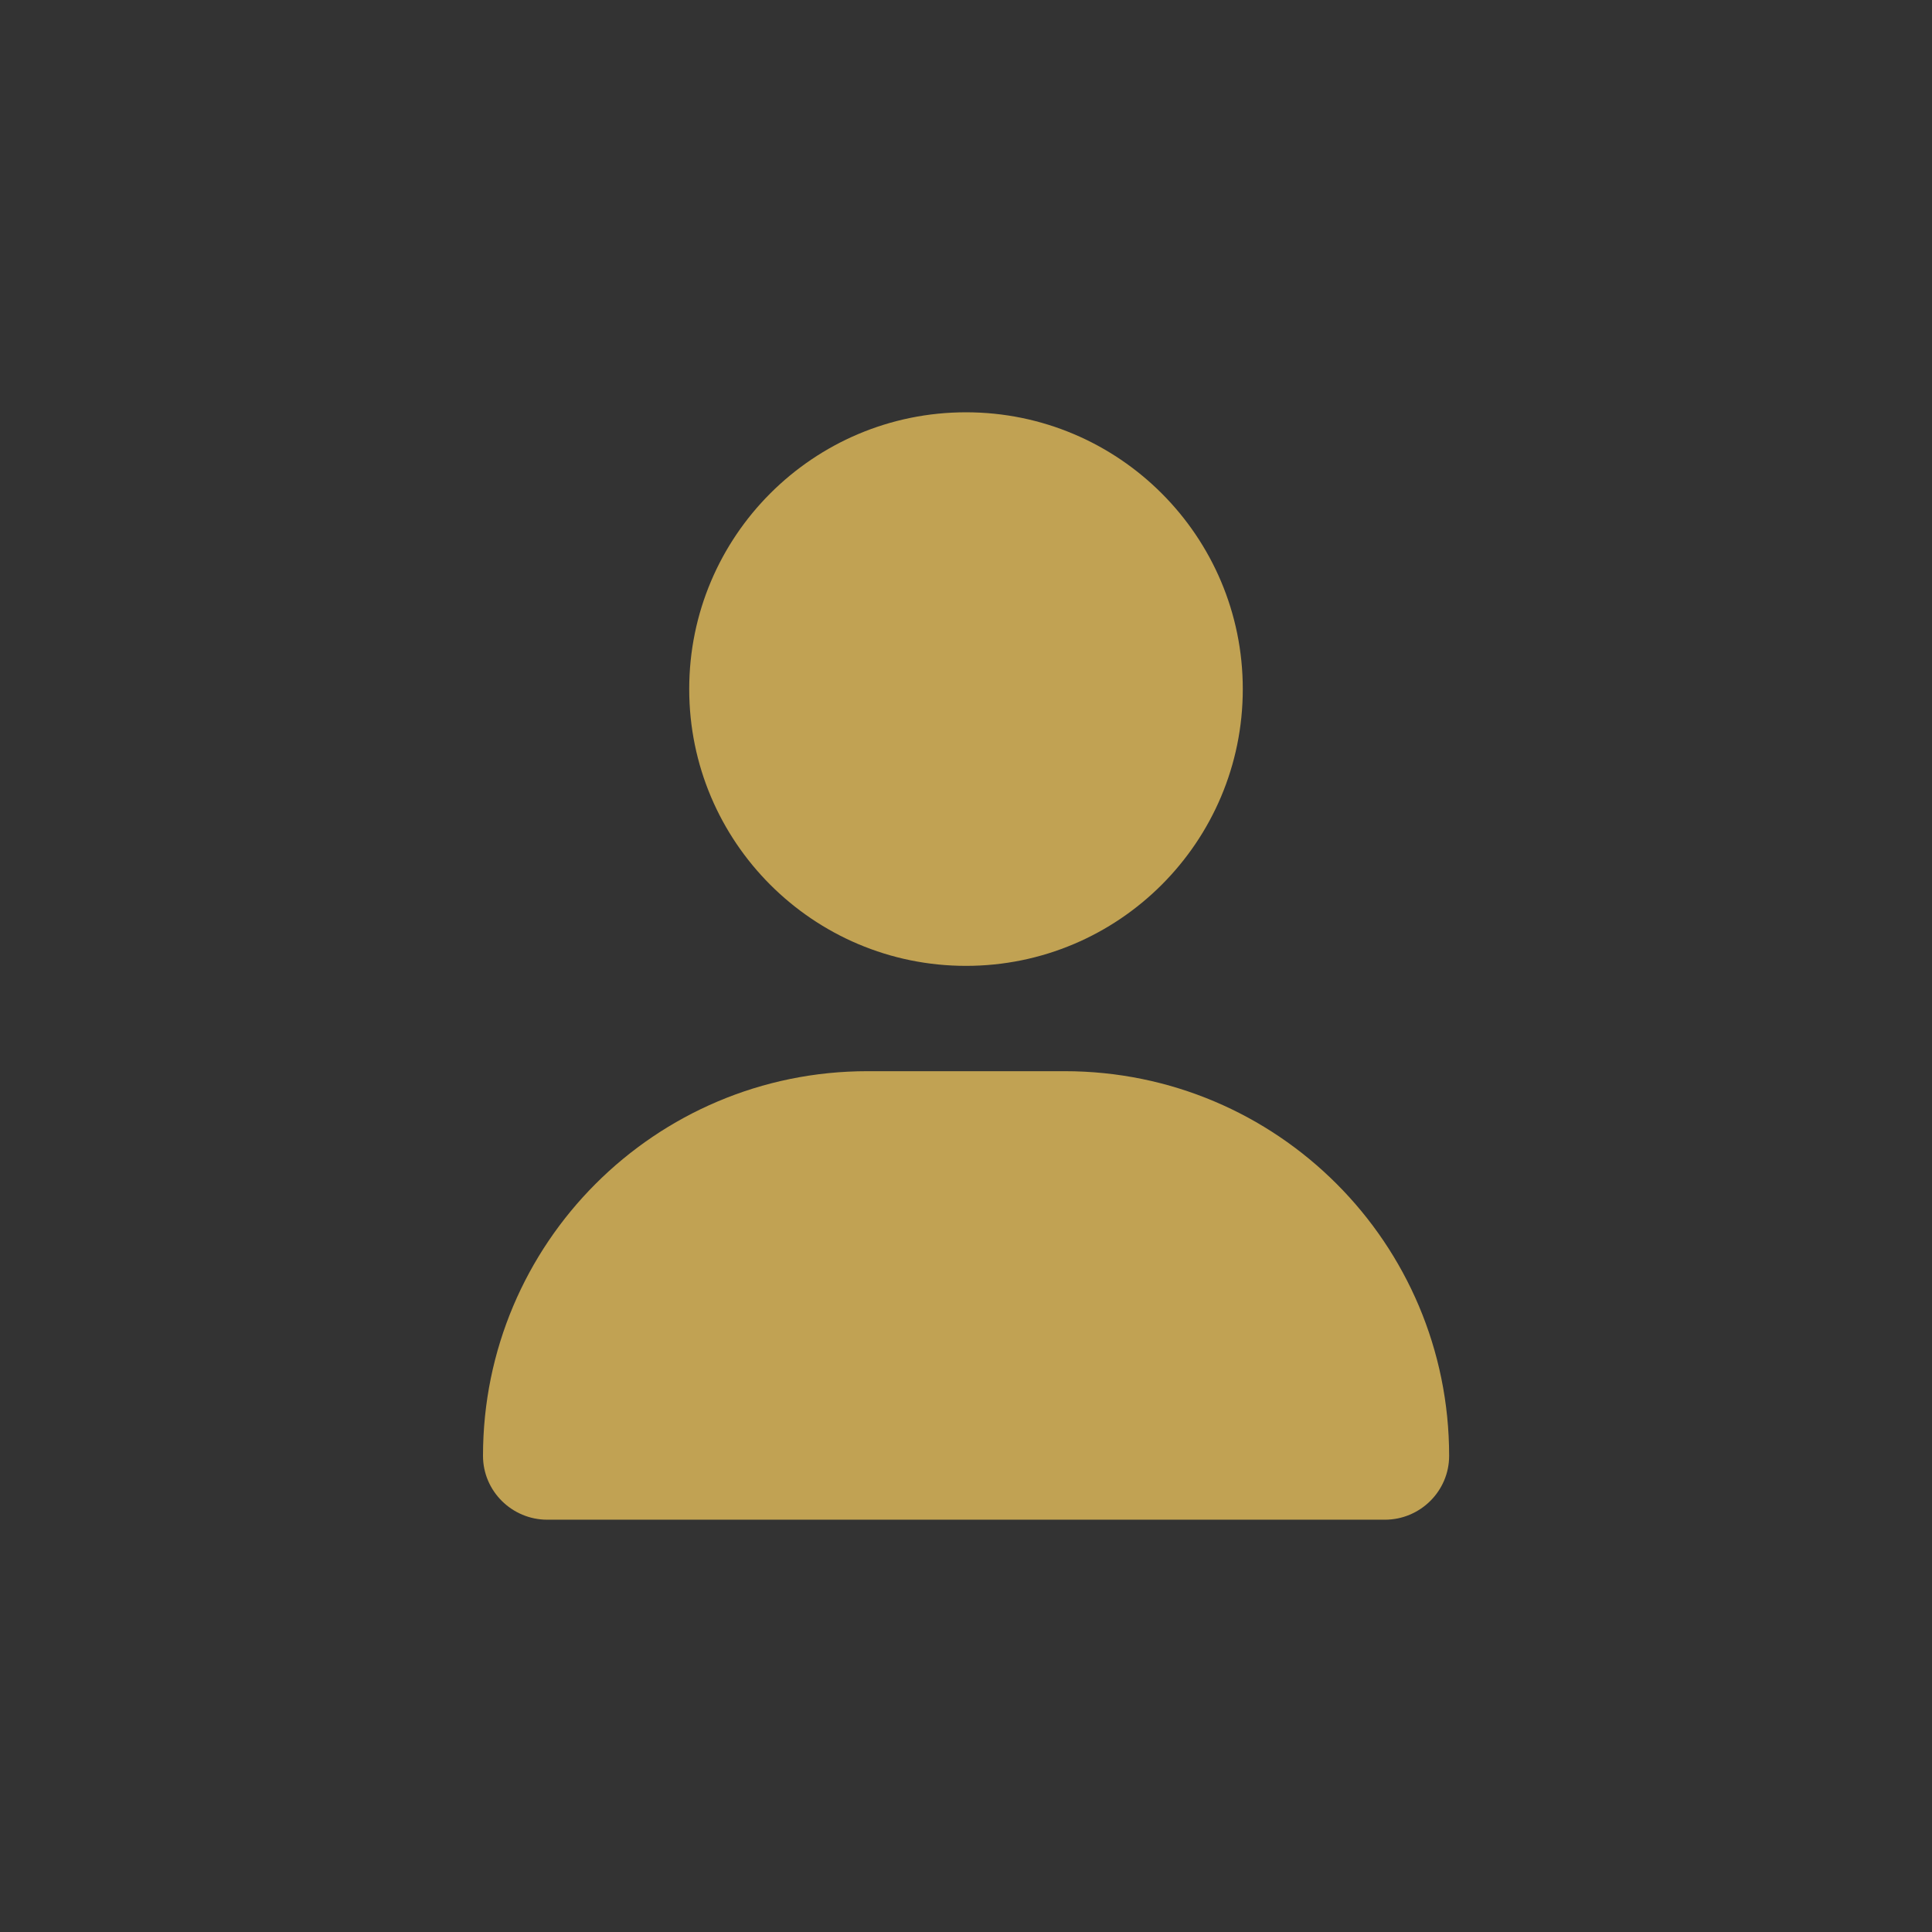 <?xml version="1.0" encoding="UTF-8"?><svg id="a" xmlns="http://www.w3.org/2000/svg" viewBox="0 0 144 144"><rect width="144" height="144" style="fill:#333;"/><path d="M72,71.99c11.39,0,20.63-9.24,20.63-20.63s-9.24-20.63-20.63-20.63-20.63,9.24-20.63,20.63,9.24,20.63,20.63,20.63ZM64.66,79.84c-15.83,0-28.66,12.83-28.66,28.67,0,2.63,2.16,4.76,4.79,4.76h62.43c2.63,0,4.79-2.13,4.79-4.76,0-15.84-12.82-28.67-28.66-28.67h-14.69Z" style="fill:#c1a253;"/></svg>